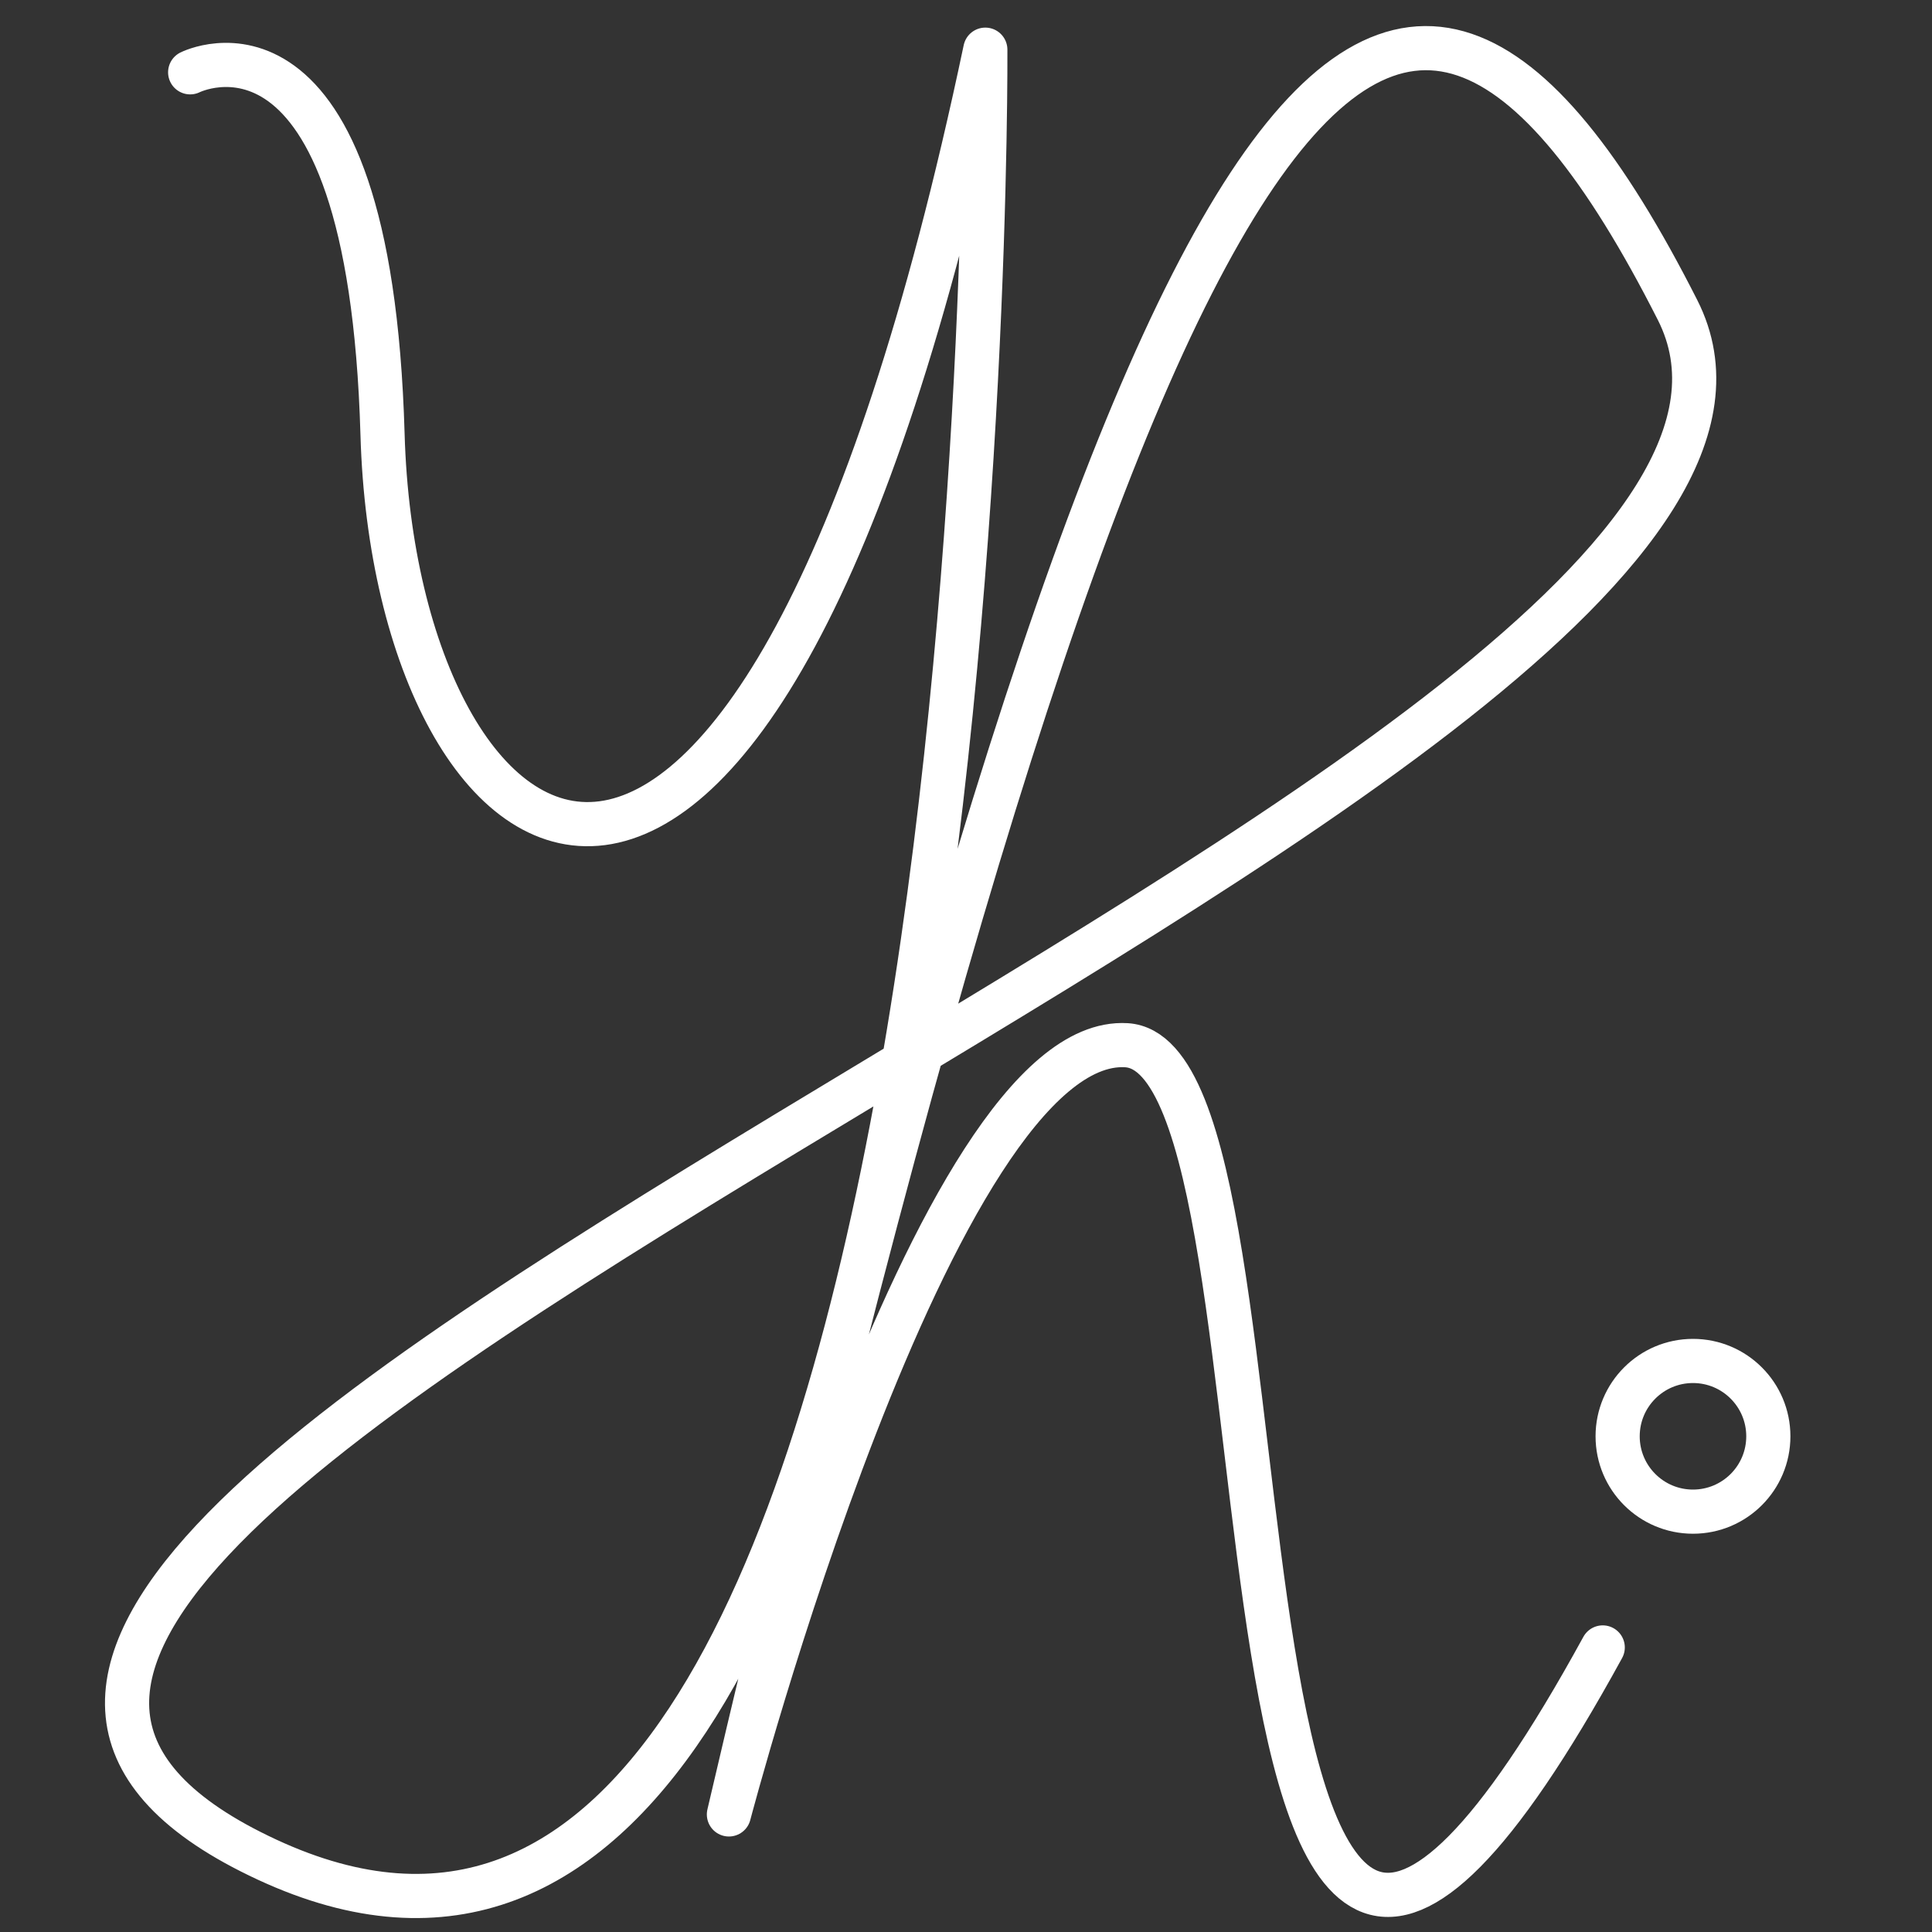 <?xml version="1.0" encoding="utf-8"?>
<!-- Generator: Adobe Illustrator 25.2.1, SVG Export Plug-In . SVG Version: 6.00 Build 0)  -->
<svg version="1.1" id="레이어_1" xmlns="http://www.w3.org/2000/svg" xmlns:xlink="http://www.w3.org/1999/xlink" x="0px"
	 y="0px" viewBox="0 0 700 700" style="enable-background:new 0 0 700 700;" xml:space="preserve">
<rect x="0" y="0" width="700" height="700" fill="#333333" stroke="none"/>
<style type="text/css">
	.st0{fill:none;stroke:#FFFFFF;stroke-width:16;stroke-linecap:round;stroke-linejoin:round;stroke-miterlimit:10;}
</style>
<path class="st0" d="M68.9,26.2c0,0,65-32.8,69.7,131.2S273.3,415.5,357,18c0,0,4.6,778.7-260.2,655.8s596.8-392.3,511-561.5
	C502.5-95.5,413.5,17.5,264.1,657.4c0,0,74.3-282.8,144-278.7s14.2,507.6,172.6,218.2"/>
<circle class="st0" cx="613.4" cy="520.4" r="27.3"/>
</svg>
